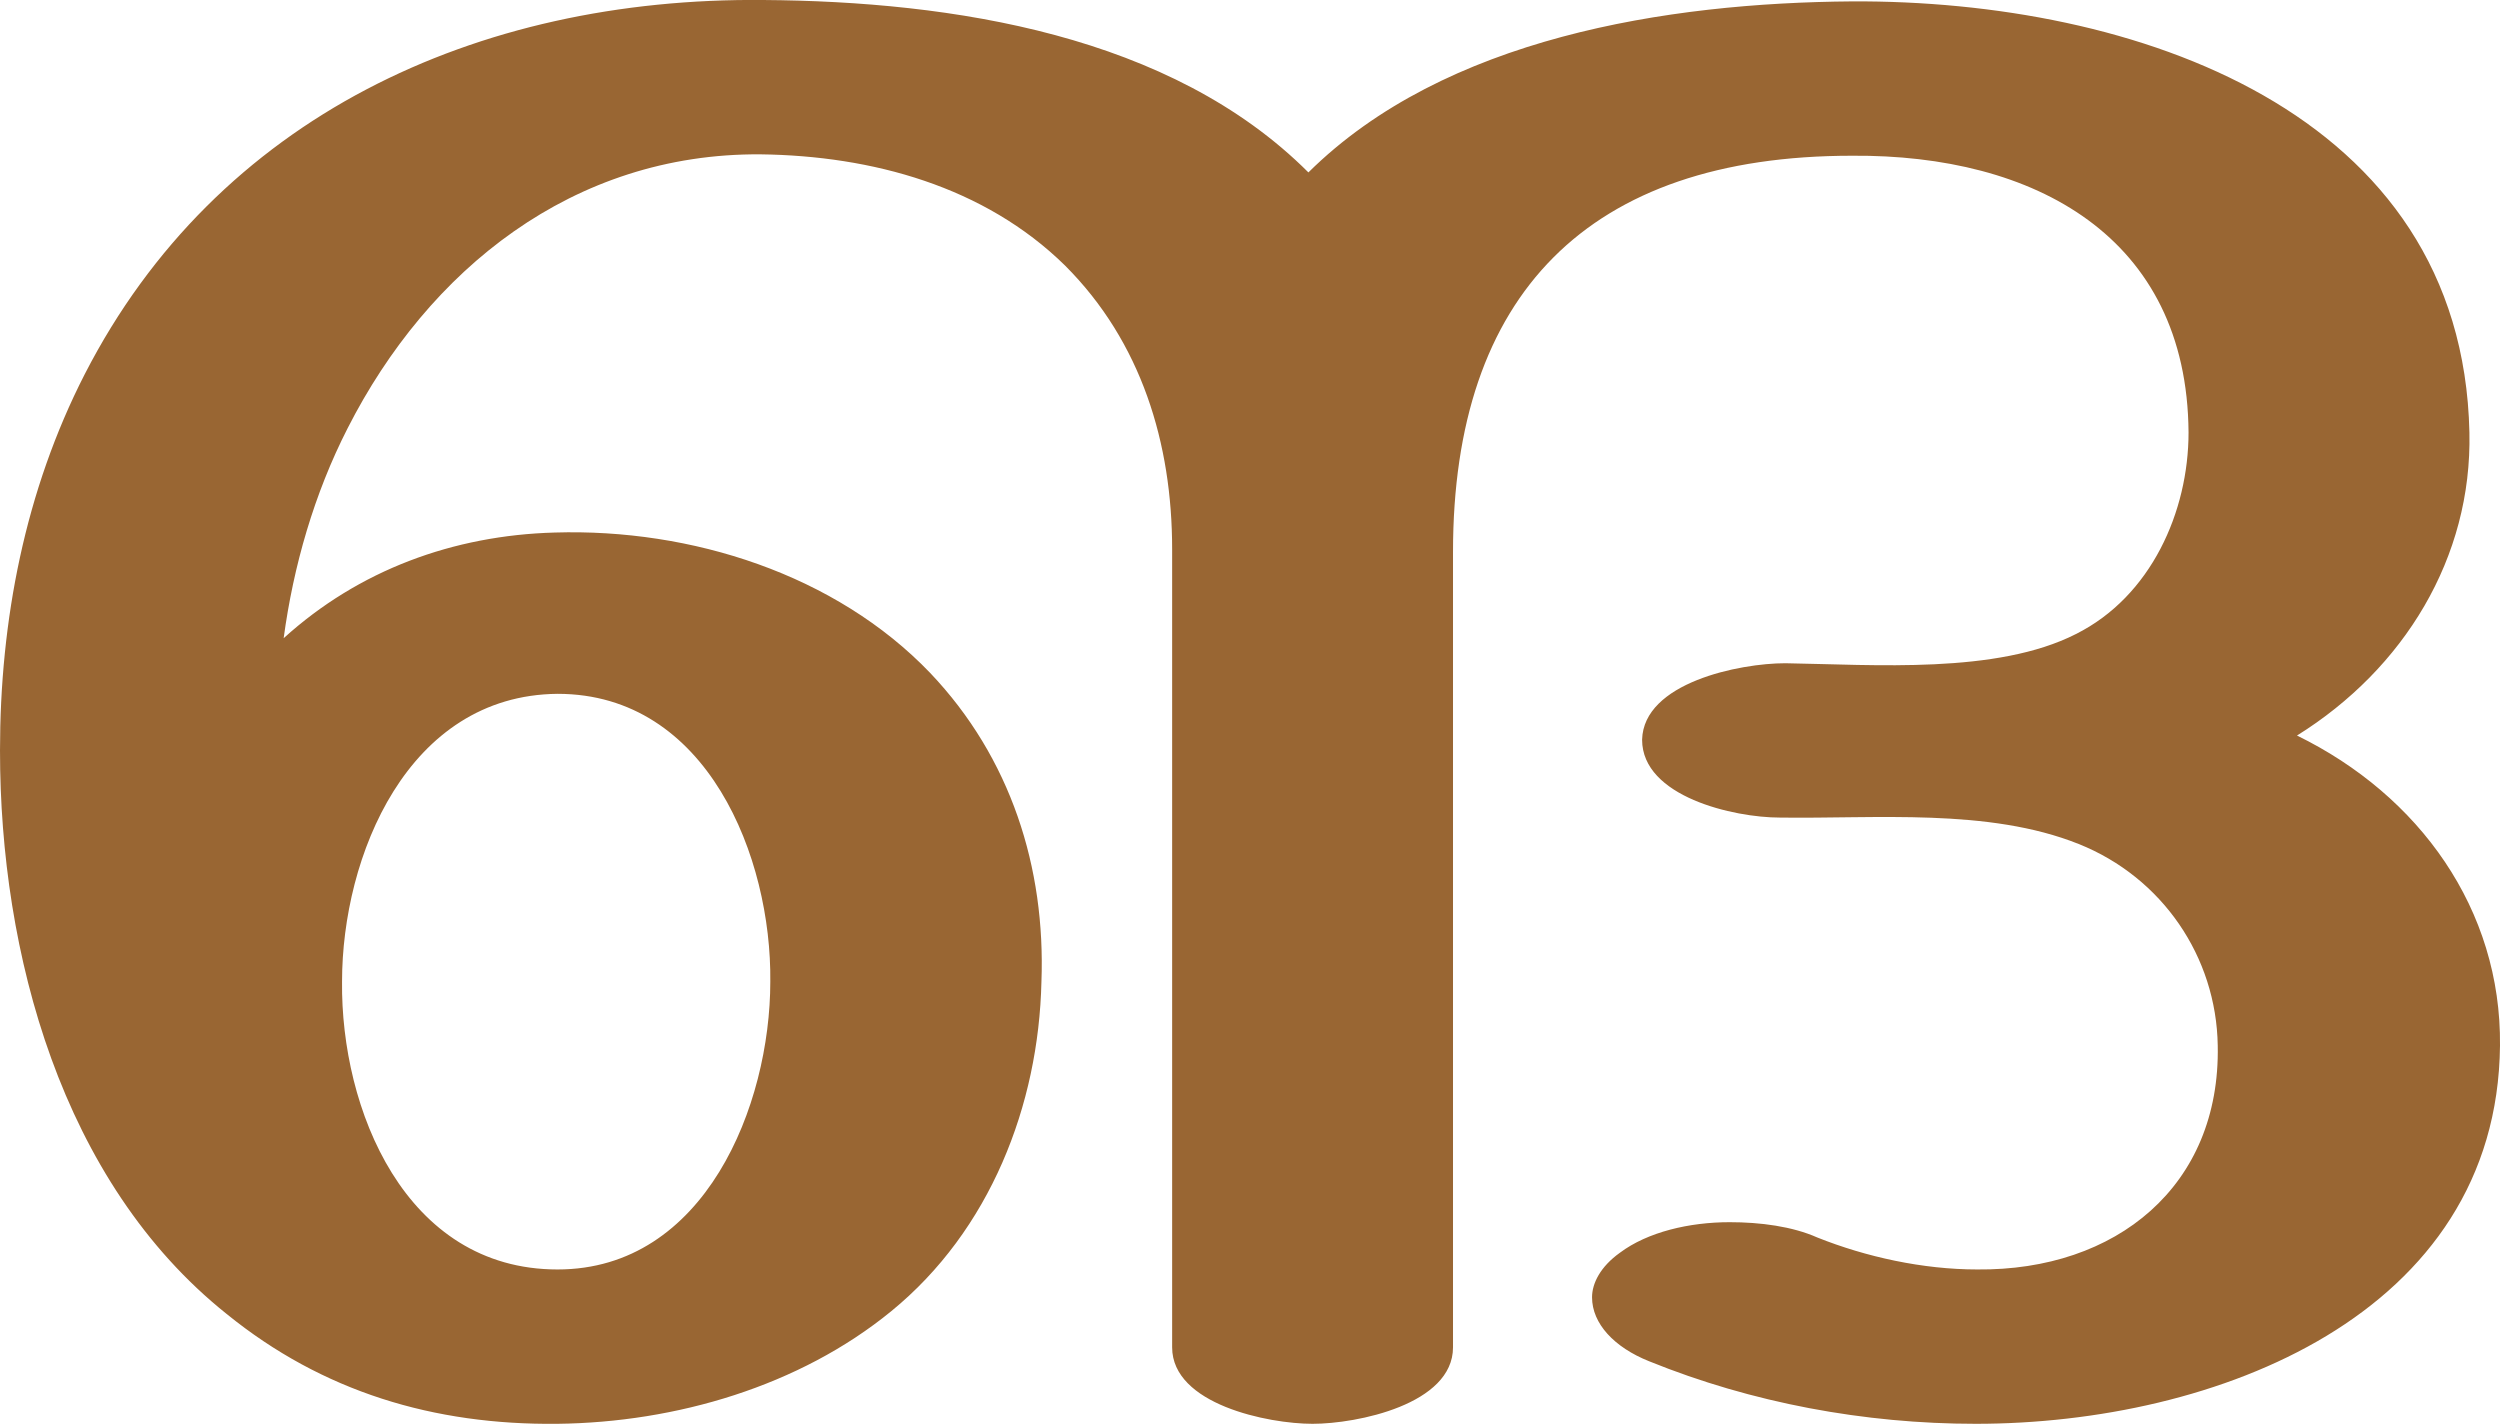 <?xml version="1.0" encoding="UTF-8"?>
<!DOCTYPE svg PUBLIC "-//W3C//DTD SVG 1.1//EN" "http://www.w3.org/Graphics/SVG/1.1/DTD/svg11.dtd">
<!-- Creator: CorelDRAW X8 -->
<svg xmlns="http://www.w3.org/2000/svg" xml:space="preserve" width="1798px" height="1024px" version="1.1" style="shape-rendering:geometricPrecision; text-rendering:geometricPrecision; image-rendering:optimizeQuality; fill-rule:evenodd; clip-rule:evenodd"
viewBox="0 0 1798 1024"
 xmlns:xlink="http://www.w3.org/1999/xlink">
 <defs>
  <style type="text/css">
   <![CDATA[
    .fil0 {fill:#996633;fill-rule:nonzero}
   ]]>
  </style>
 </defs>
 <g id="Layer_x0020_1">
  <path class="fil0" d="M0 540c0,-94 18,-187 61,-271 95,-185 282,-271 488,-269 136,1 293,25 392,124 98,-97 258,-122 391,-123 202,-1 439,78 444,310 2,90 -47,170 -124,218 88,43 147,125 146,223 -2,194 -205,272 -377,272 -80,0 -161,-15 -235,-45 -25,-10 -41,-27 -41,-46 0,-10 6,-22 20,-32 20,-15 50,-22 79,-22 22,0 45,3 63,11 35,14 76,23 115,23 100,1 175,-60 173,-161 -1,-64 -40,-121 -100,-145 -65,-26 -146,-18 -215,-19 -33,0 -99,-15 -99,-56 1,-41 70,-55 103,-55 64,1 152,8 209,-21 54,-27 81,-88 81,-145 -1,-141 -111,-200 -242,-199 -190,0 -287,100 -287,285l0 572c0,41 -69,55 -101,55 -32,0 -101,-14 -101,-55l0 -574c0,-76 -22,-149 -77,-204 -58,-57 -139,-79 -219,-80 -135,-1 -239,83 -297,197 -24,47 -39,99 -46,151 54,-49 122,-74 195,-76 98,-3 202,30 270,101 58,61 83,140 80,222 -2,89 -37,179 -108,237 -66,54 -155,80 -240,81 -89,1 -169,-23 -238,-79 -119,-95 -163,-260 -163,-405zm246 166c-1,91 45,207 155,207 106,0 153,-118 153,-207 1,-89 -45,-207 -153,-207 -108,1 -155,117 -155,207z"/>
 </g>
</svg>
